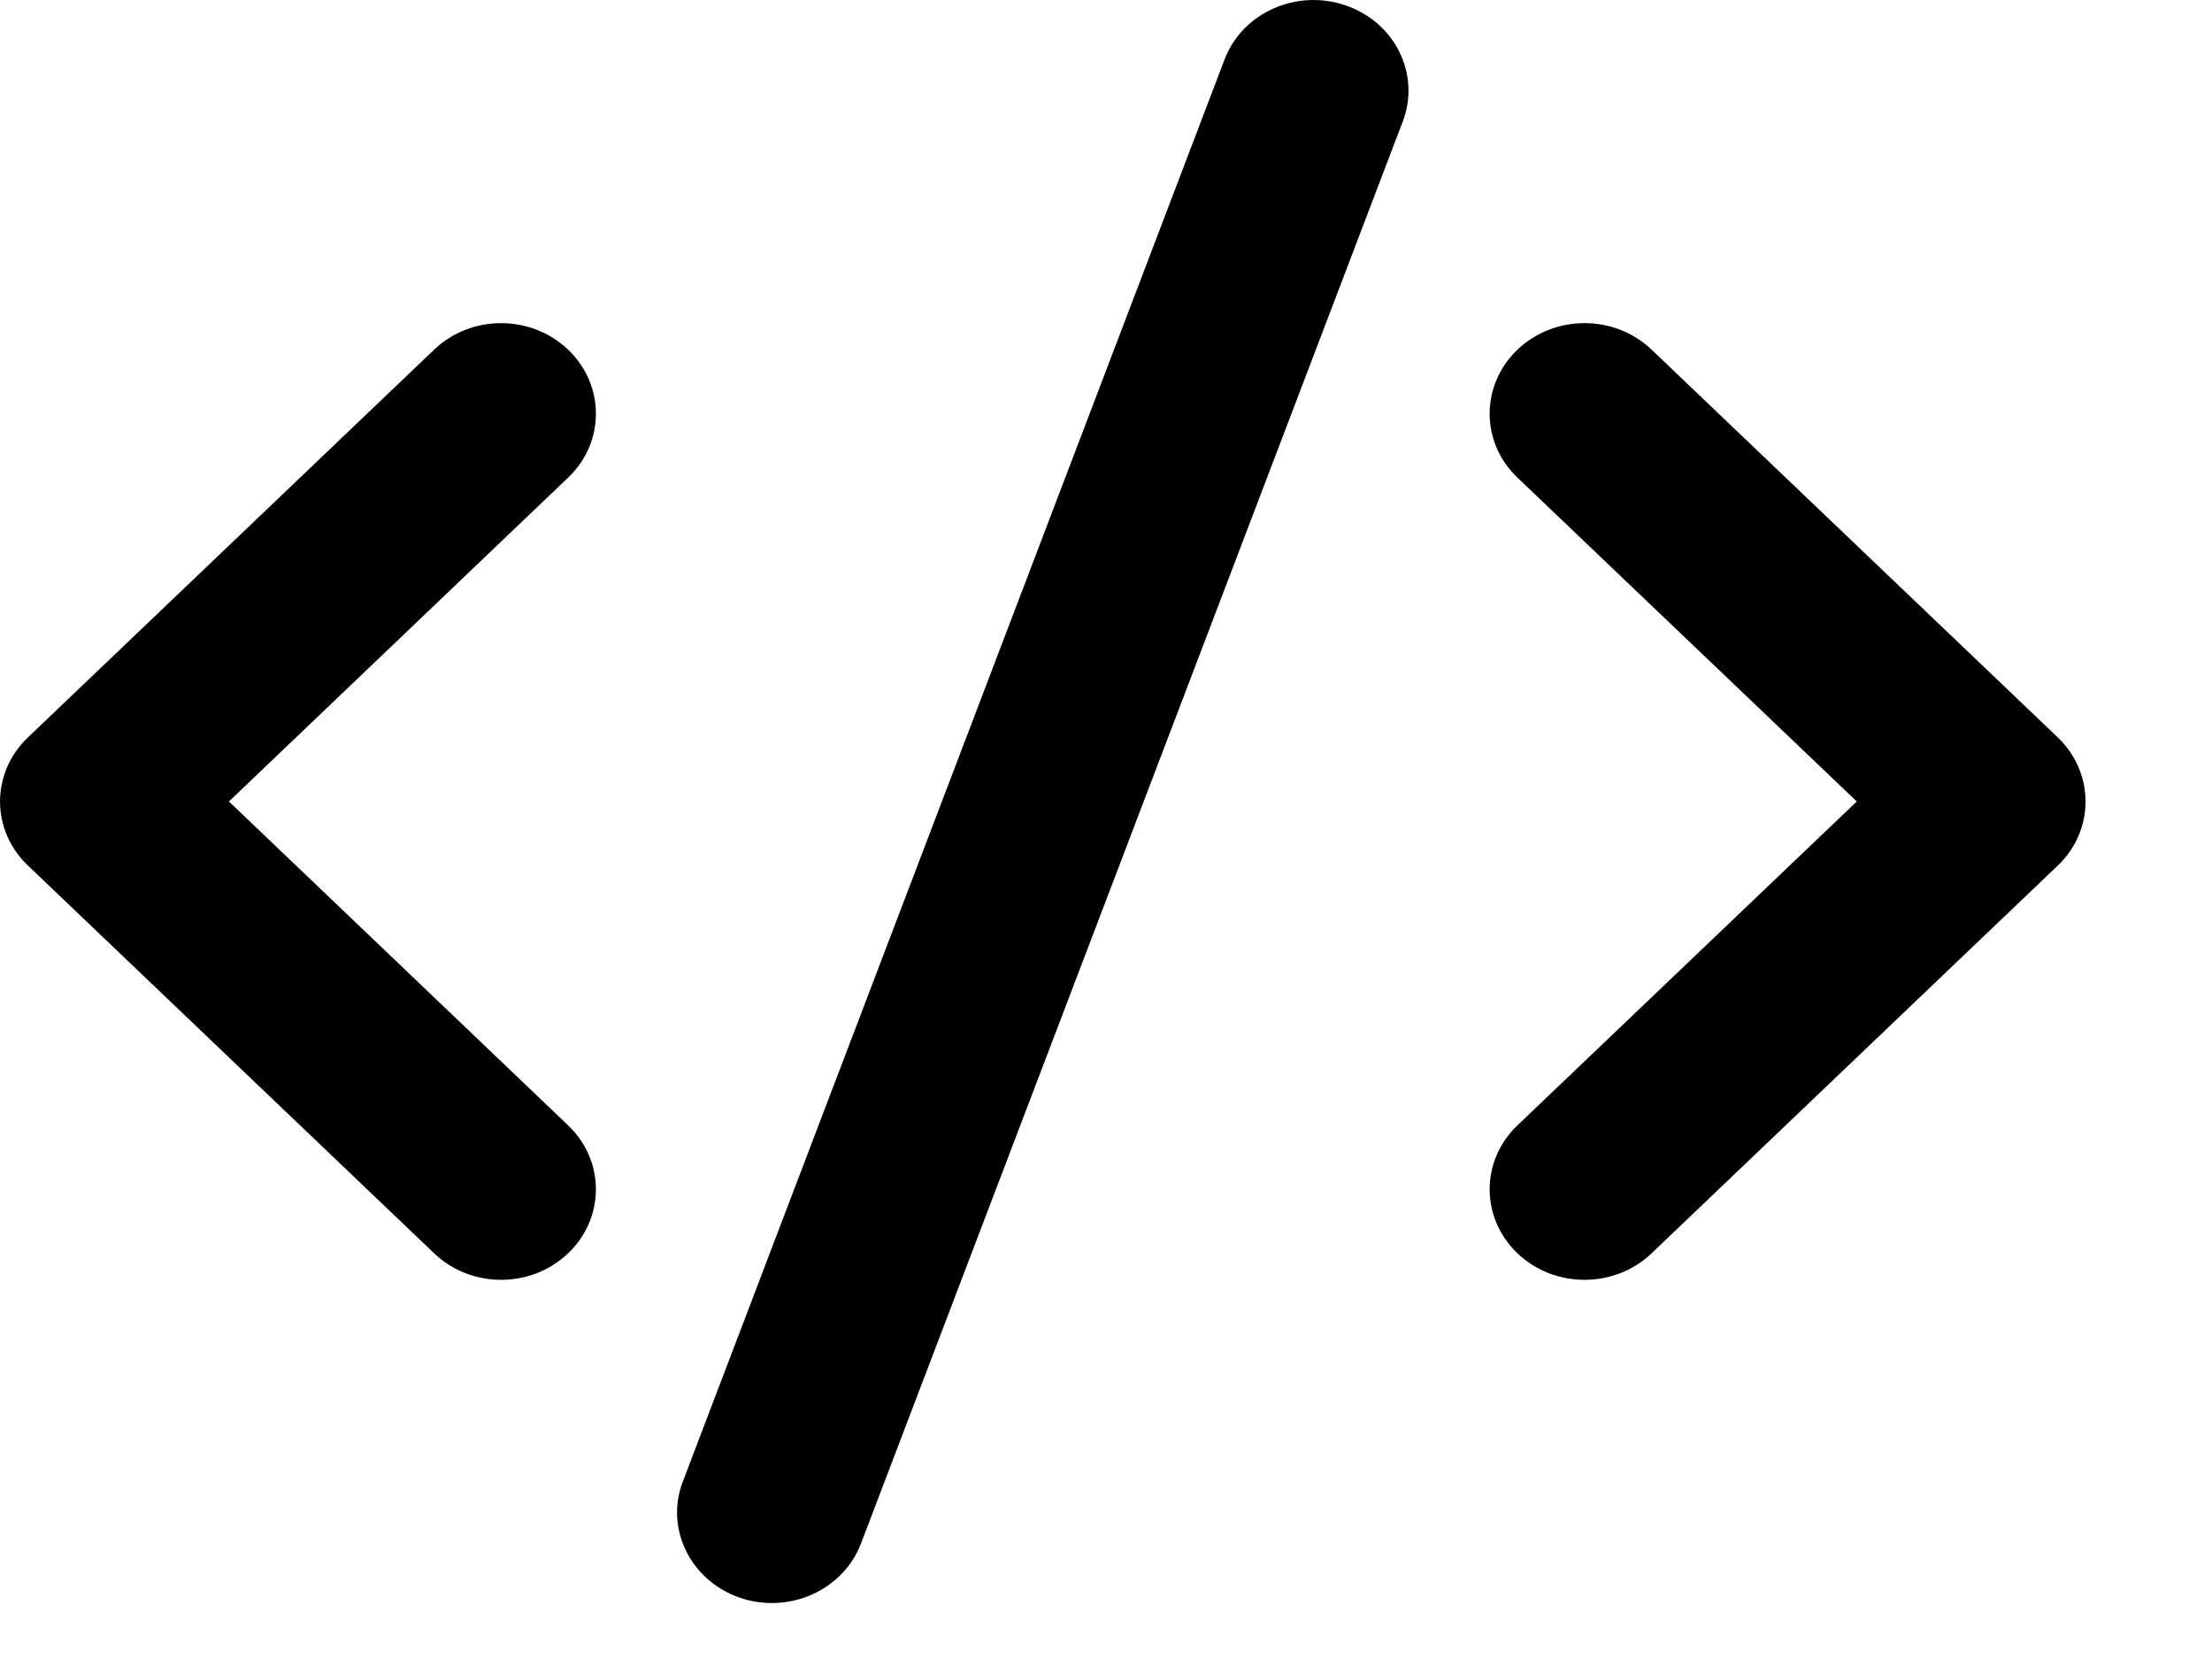 <svg xmlns="http://www.w3.org/2000/svg" xmlns:xlink="http://www.w3.org/1999/xlink" width="12" height="9" viewBox="0 0 12 9">
  <defs>
    <path id="tag-a" d="M1.242,6.348 L3.082,8.105 C3.283,8.297 3.283,8.607 3.082,8.799 C2.881,8.991 2.556,8.991 2.355,8.799 L0.151,6.695 C-0.05,6.504 -0.05,6.193 0.151,6.001 L2.355,3.897 C2.556,3.705 2.881,3.705 3.082,3.897 C3.283,4.089 3.283,4.4 3.082,4.591 L1.242,6.348 Z M8.232,8.105 L10.073,6.348 L8.232,4.591 C8.031,4.4 8.031,4.089 8.232,3.897 C8.433,3.705 8.759,3.705 8.96,3.897 L11.164,6.001 C11.364,6.193 11.364,6.504 11.164,6.695 L8.96,8.799 C8.759,8.991 8.433,8.991 8.232,8.799 C8.031,8.607 8.031,8.297 8.232,8.105 Z M4.671,10.373 C4.574,10.628 4.279,10.759 4.012,10.667 C3.745,10.574 3.607,10.292 3.704,10.038 L6.643,2.323 C6.74,2.068 7.035,1.937 7.302,2.03 C7.569,2.122 7.707,2.404 7.61,2.659 L4.671,10.373 Z"/>
  </defs>
  <use fill-rule="evenodd" transform="translate(0 -2)" xlink:href="#tag-a"/>
</svg>
